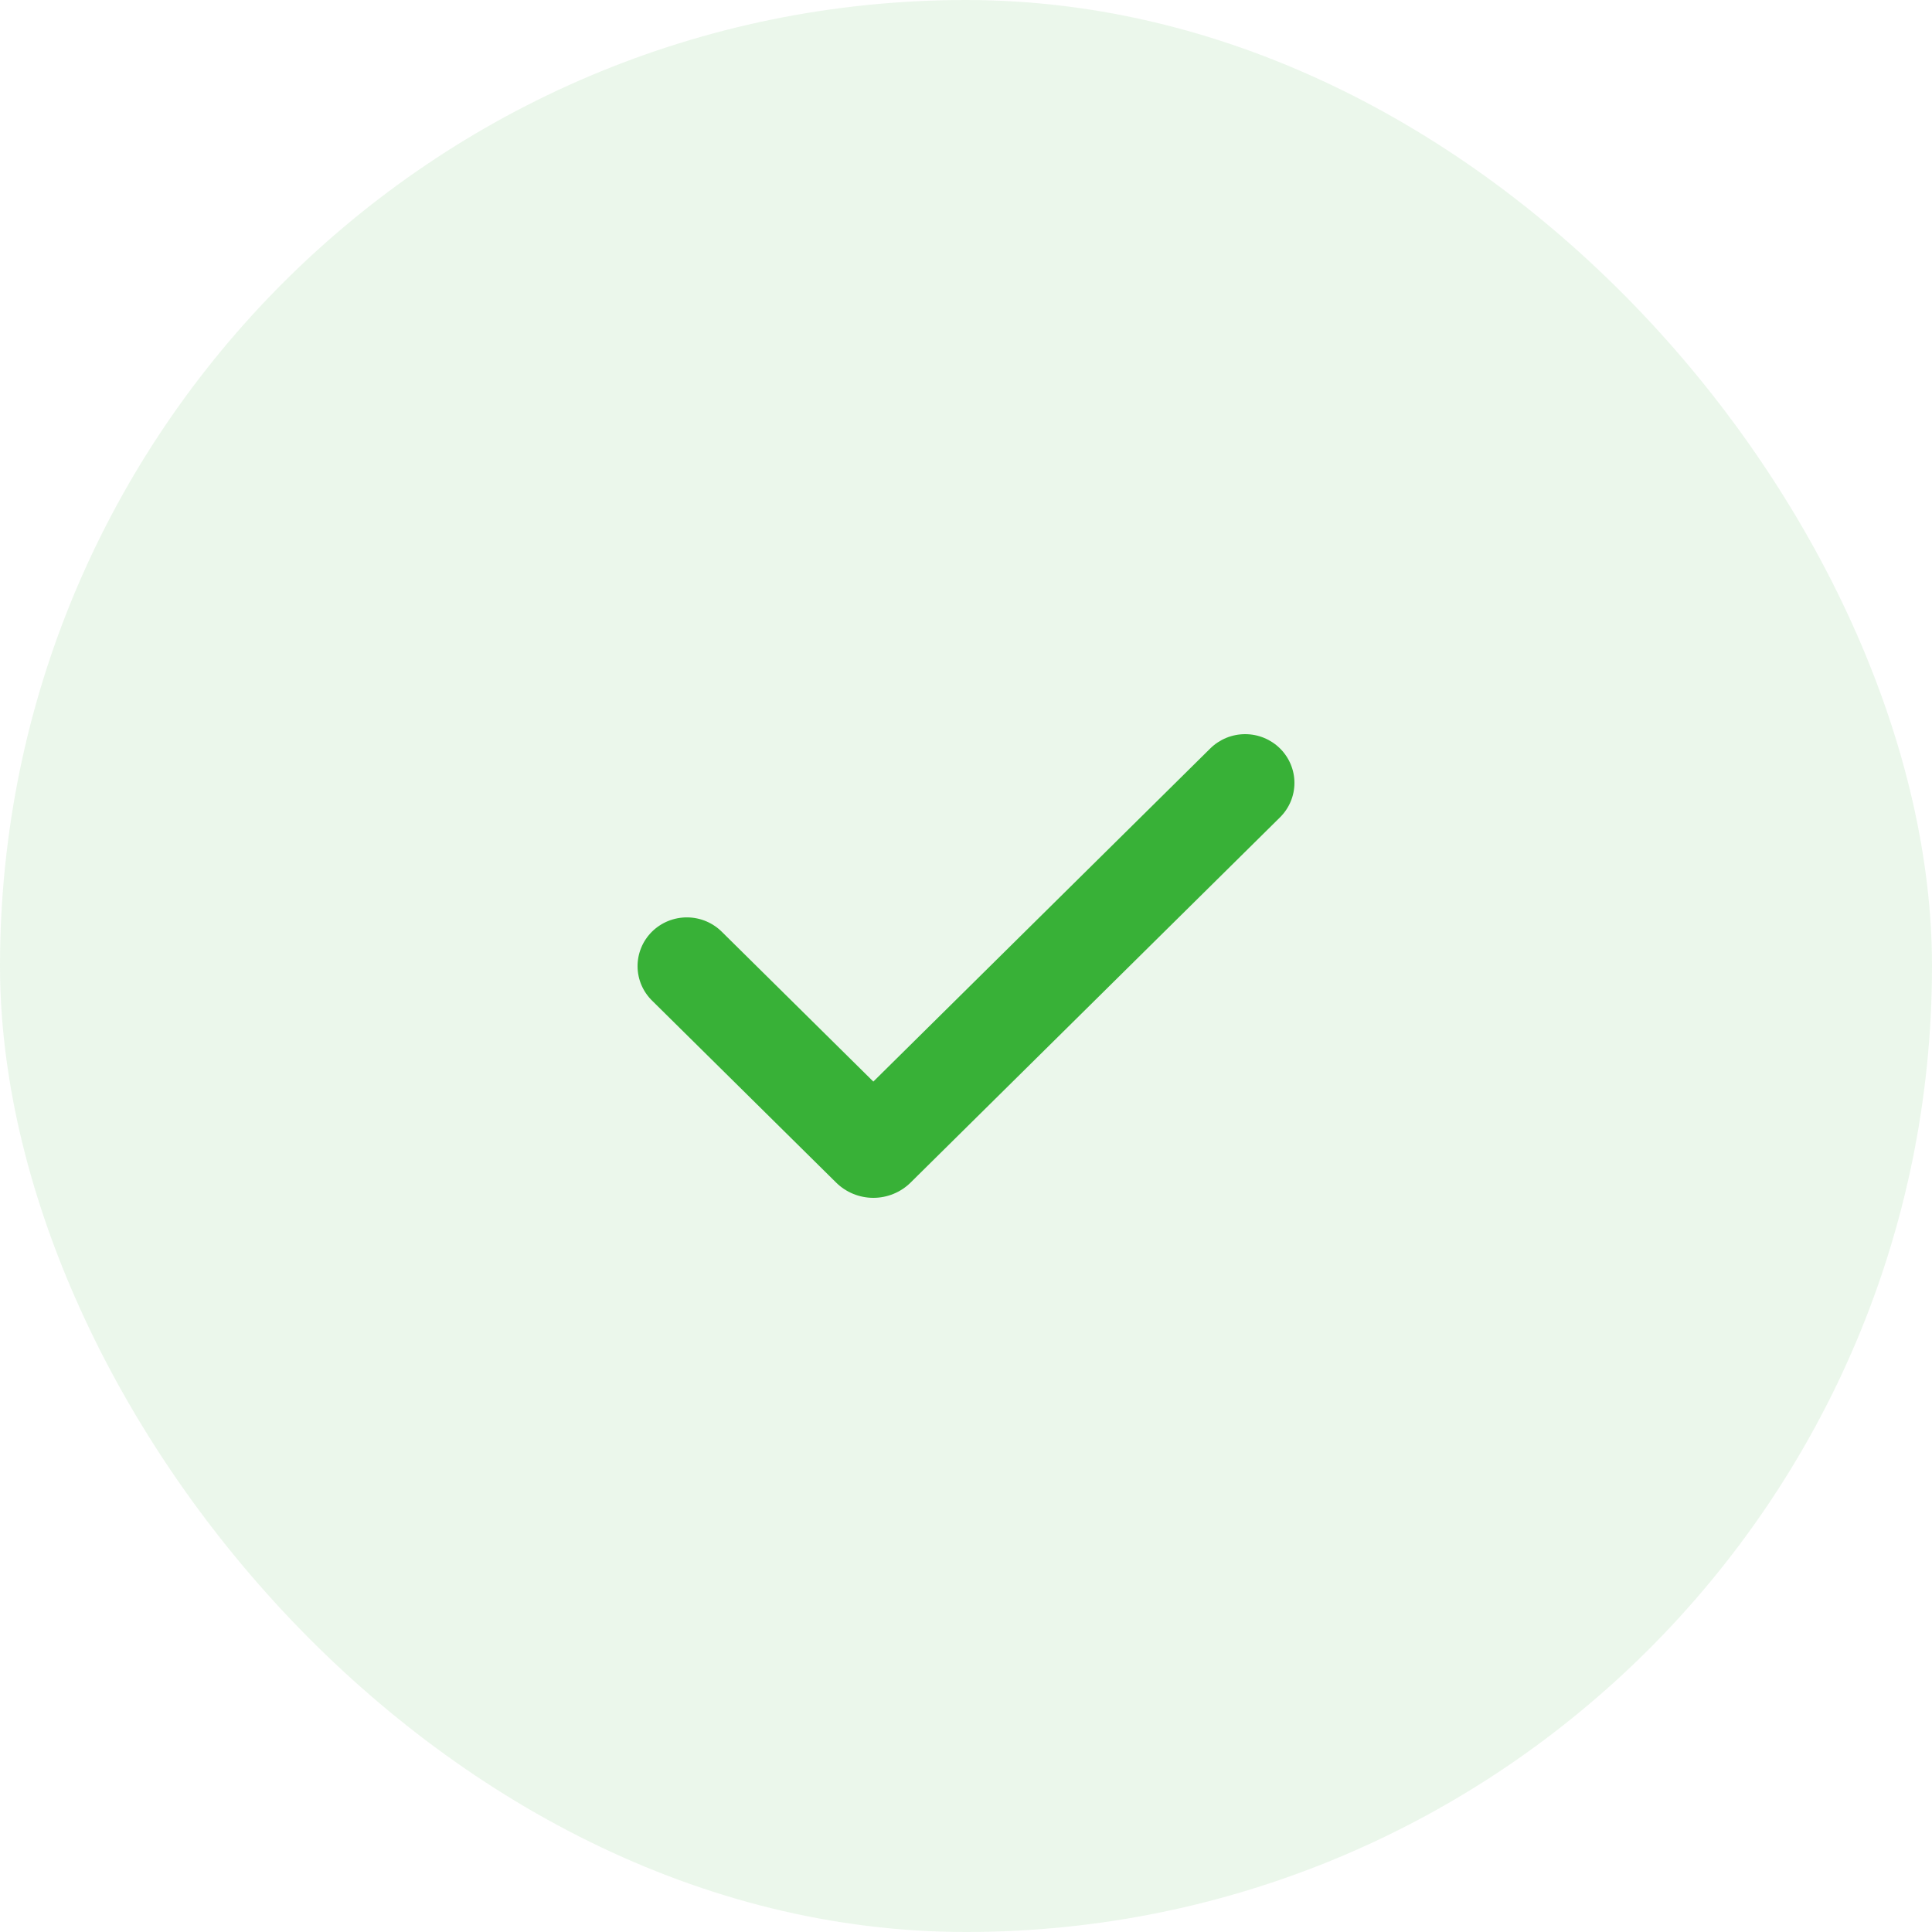 <svg width="100" height="100" viewBox="0 0 100 100" fill="none" xmlns="http://www.w3.org/2000/svg">
<rect width="100" height="100" rx="50" fill="#38B137" fill-opacity="0.1"/>
<path fill-rule="evenodd" clip-rule="evenodd" d="M66.253 38.739C66.731 39.212 67 39.854 67 40.523C67 41.191 66.731 41.833 66.253 42.306L47.13 61.212C46.877 61.462 46.577 61.66 46.246 61.795C45.916 61.93 45.562 62 45.205 62C44.847 62 44.493 61.93 44.163 61.795C43.833 61.66 43.533 61.462 43.28 61.212L33.779 51.82C33.535 51.587 33.341 51.309 33.207 51.002C33.073 50.694 33.003 50.363 33 50.028C32.997 49.693 33.062 49.361 33.19 49.051C33.318 48.741 33.508 48.459 33.747 48.222C33.987 47.986 34.272 47.798 34.585 47.671C34.899 47.545 35.235 47.481 35.574 47.484C35.912 47.487 36.247 47.556 36.558 47.688C36.87 47.821 37.151 48.013 37.387 48.254L45.204 55.982L62.644 38.739C62.881 38.505 63.162 38.319 63.472 38.192C63.781 38.065 64.113 38 64.448 38C64.784 38 65.115 38.065 65.425 38.192C65.735 38.319 66.016 38.505 66.253 38.739Z" fill="#38B137"/>
</svg>
